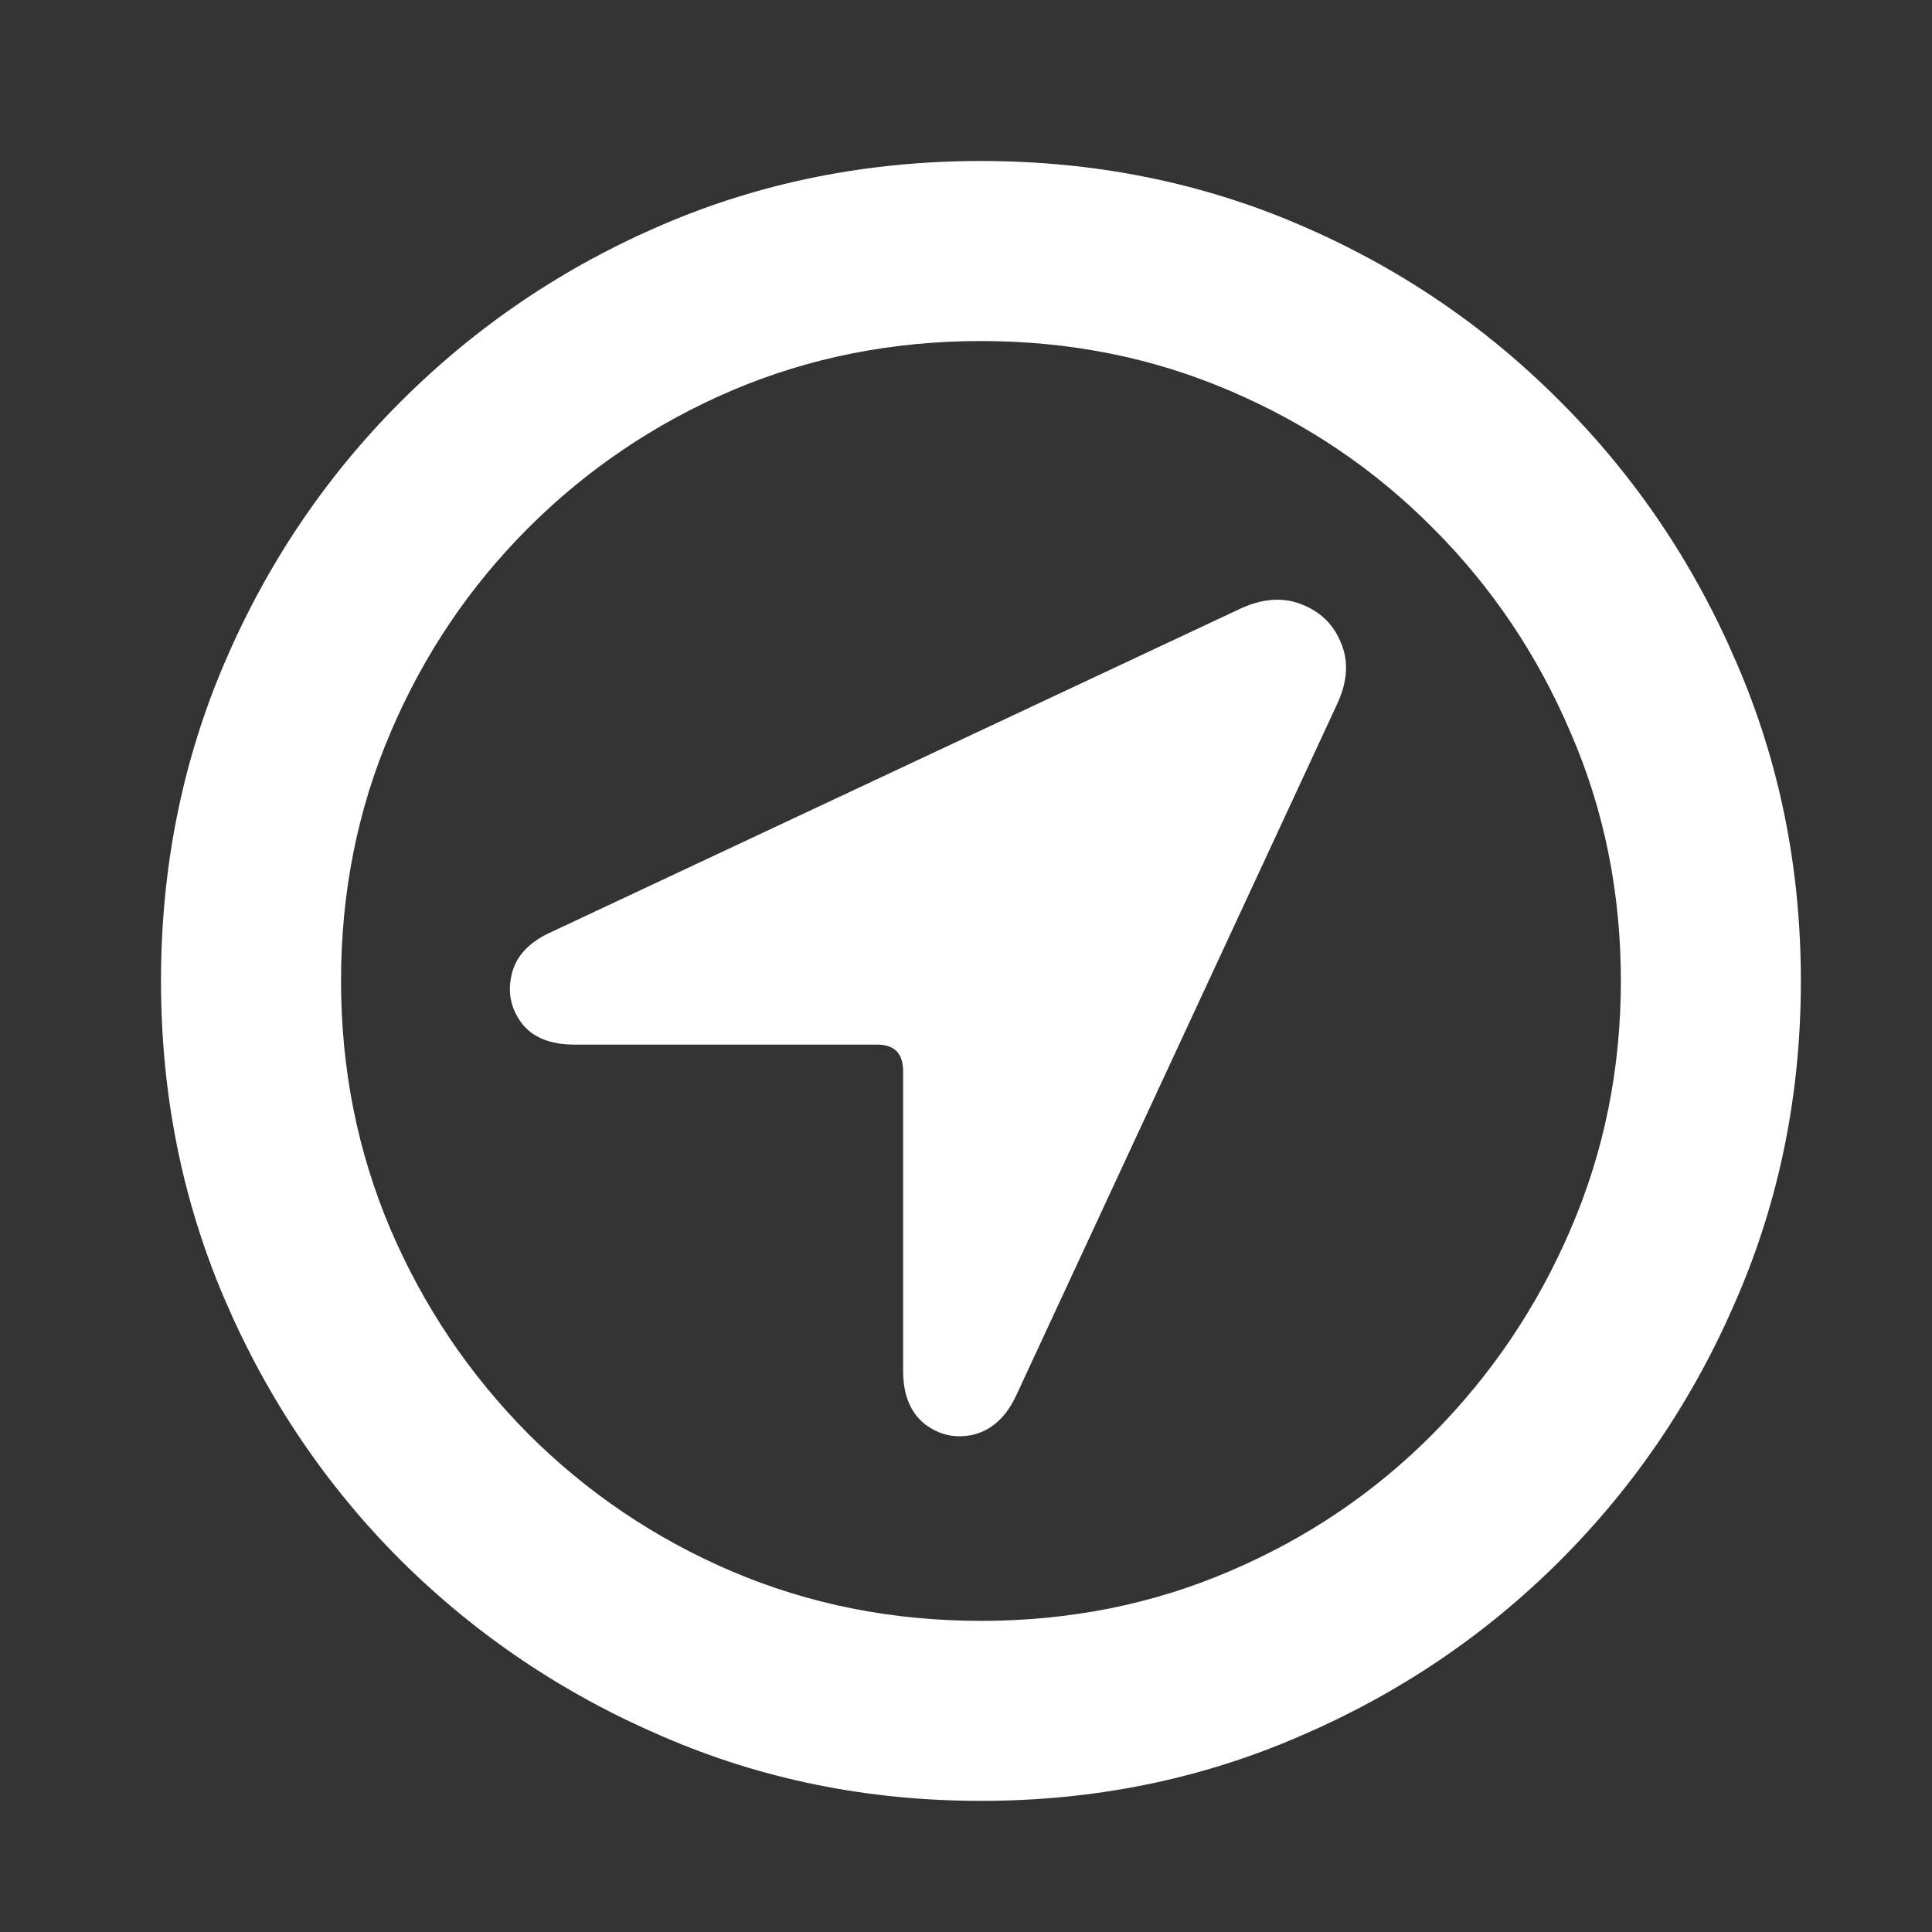 <svg width="48" height="48" viewBox="0 0 48 48" fill="none" xmlns="http://www.w3.org/2000/svg">
<rect x="0" y="0" width="48" height="48" fill="#333333" stroke="none"/>
<path d="M24.371 44.742C21.559 44.742 18.922 44.208 16.461 43.141C14 42.086 11.832 40.628 9.957 38.766C8.095 36.904 6.637 34.742 5.582 32.281C4.527 29.82 4 27.184 4 24.371C4 21.559 4.527 18.922 5.582 16.461C6.637 14 8.095 11.838 9.957 9.977C11.832 8.102 14 6.637 16.461 5.582C18.922 4.527 21.559 4 24.371 4C27.184 4 29.82 4.527 32.281 5.582C34.742 6.637 36.904 8.102 38.766 9.977C40.628 11.838 42.086 14 43.141 16.461C44.208 18.922 44.742 21.559 44.742 24.371C44.742 27.184 44.208 29.82 43.141 32.281C42.086 34.742 40.628 36.904 38.766 38.766C36.904 40.628 34.742 42.086 32.281 43.141C29.82 44.208 27.184 44.742 24.371 44.742ZM24.371 40.27C26.572 40.27 28.629 39.859 30.543 39.039C32.47 38.219 34.156 37.079 35.602 35.621C37.06 34.15 38.199 32.457 39.02 30.543C39.853 28.616 40.27 26.559 40.27 24.371C40.27 22.171 39.853 20.113 39.02 18.199C38.199 16.272 37.06 14.579 35.602 13.121C34.156 11.663 32.47 10.523 30.543 9.703C28.629 8.883 26.572 8.473 24.371 8.473C22.171 8.473 20.107 8.883 18.18 9.703C16.266 10.523 14.579 11.663 13.121 13.121C11.663 14.579 10.523 16.272 9.703 18.199C8.883 20.113 8.473 22.171 8.473 24.371C8.473 26.559 8.883 28.616 9.703 30.543C10.523 32.457 11.663 34.15 13.121 35.621C14.579 37.079 16.266 38.219 18.18 39.039C20.107 39.859 22.171 40.27 24.371 40.27ZM14.273 25.953C13.675 25.953 13.238 25.777 12.965 25.426C12.691 25.061 12.607 24.658 12.711 24.215C12.815 23.759 13.141 23.408 13.688 23.16L30.836 15.113C31.383 14.866 31.884 14.833 32.34 15.016C32.809 15.198 33.134 15.517 33.316 15.973C33.512 16.428 33.479 16.936 33.219 17.496L25.25 34.664C25.003 35.198 24.651 35.523 24.195 35.641C23.753 35.745 23.349 35.66 22.984 35.387C22.62 35.1 22.438 34.658 22.438 34.059V26.617C22.438 26.174 22.223 25.953 21.793 25.953H14.273Z" fill="#ffffff"/>
</svg>
